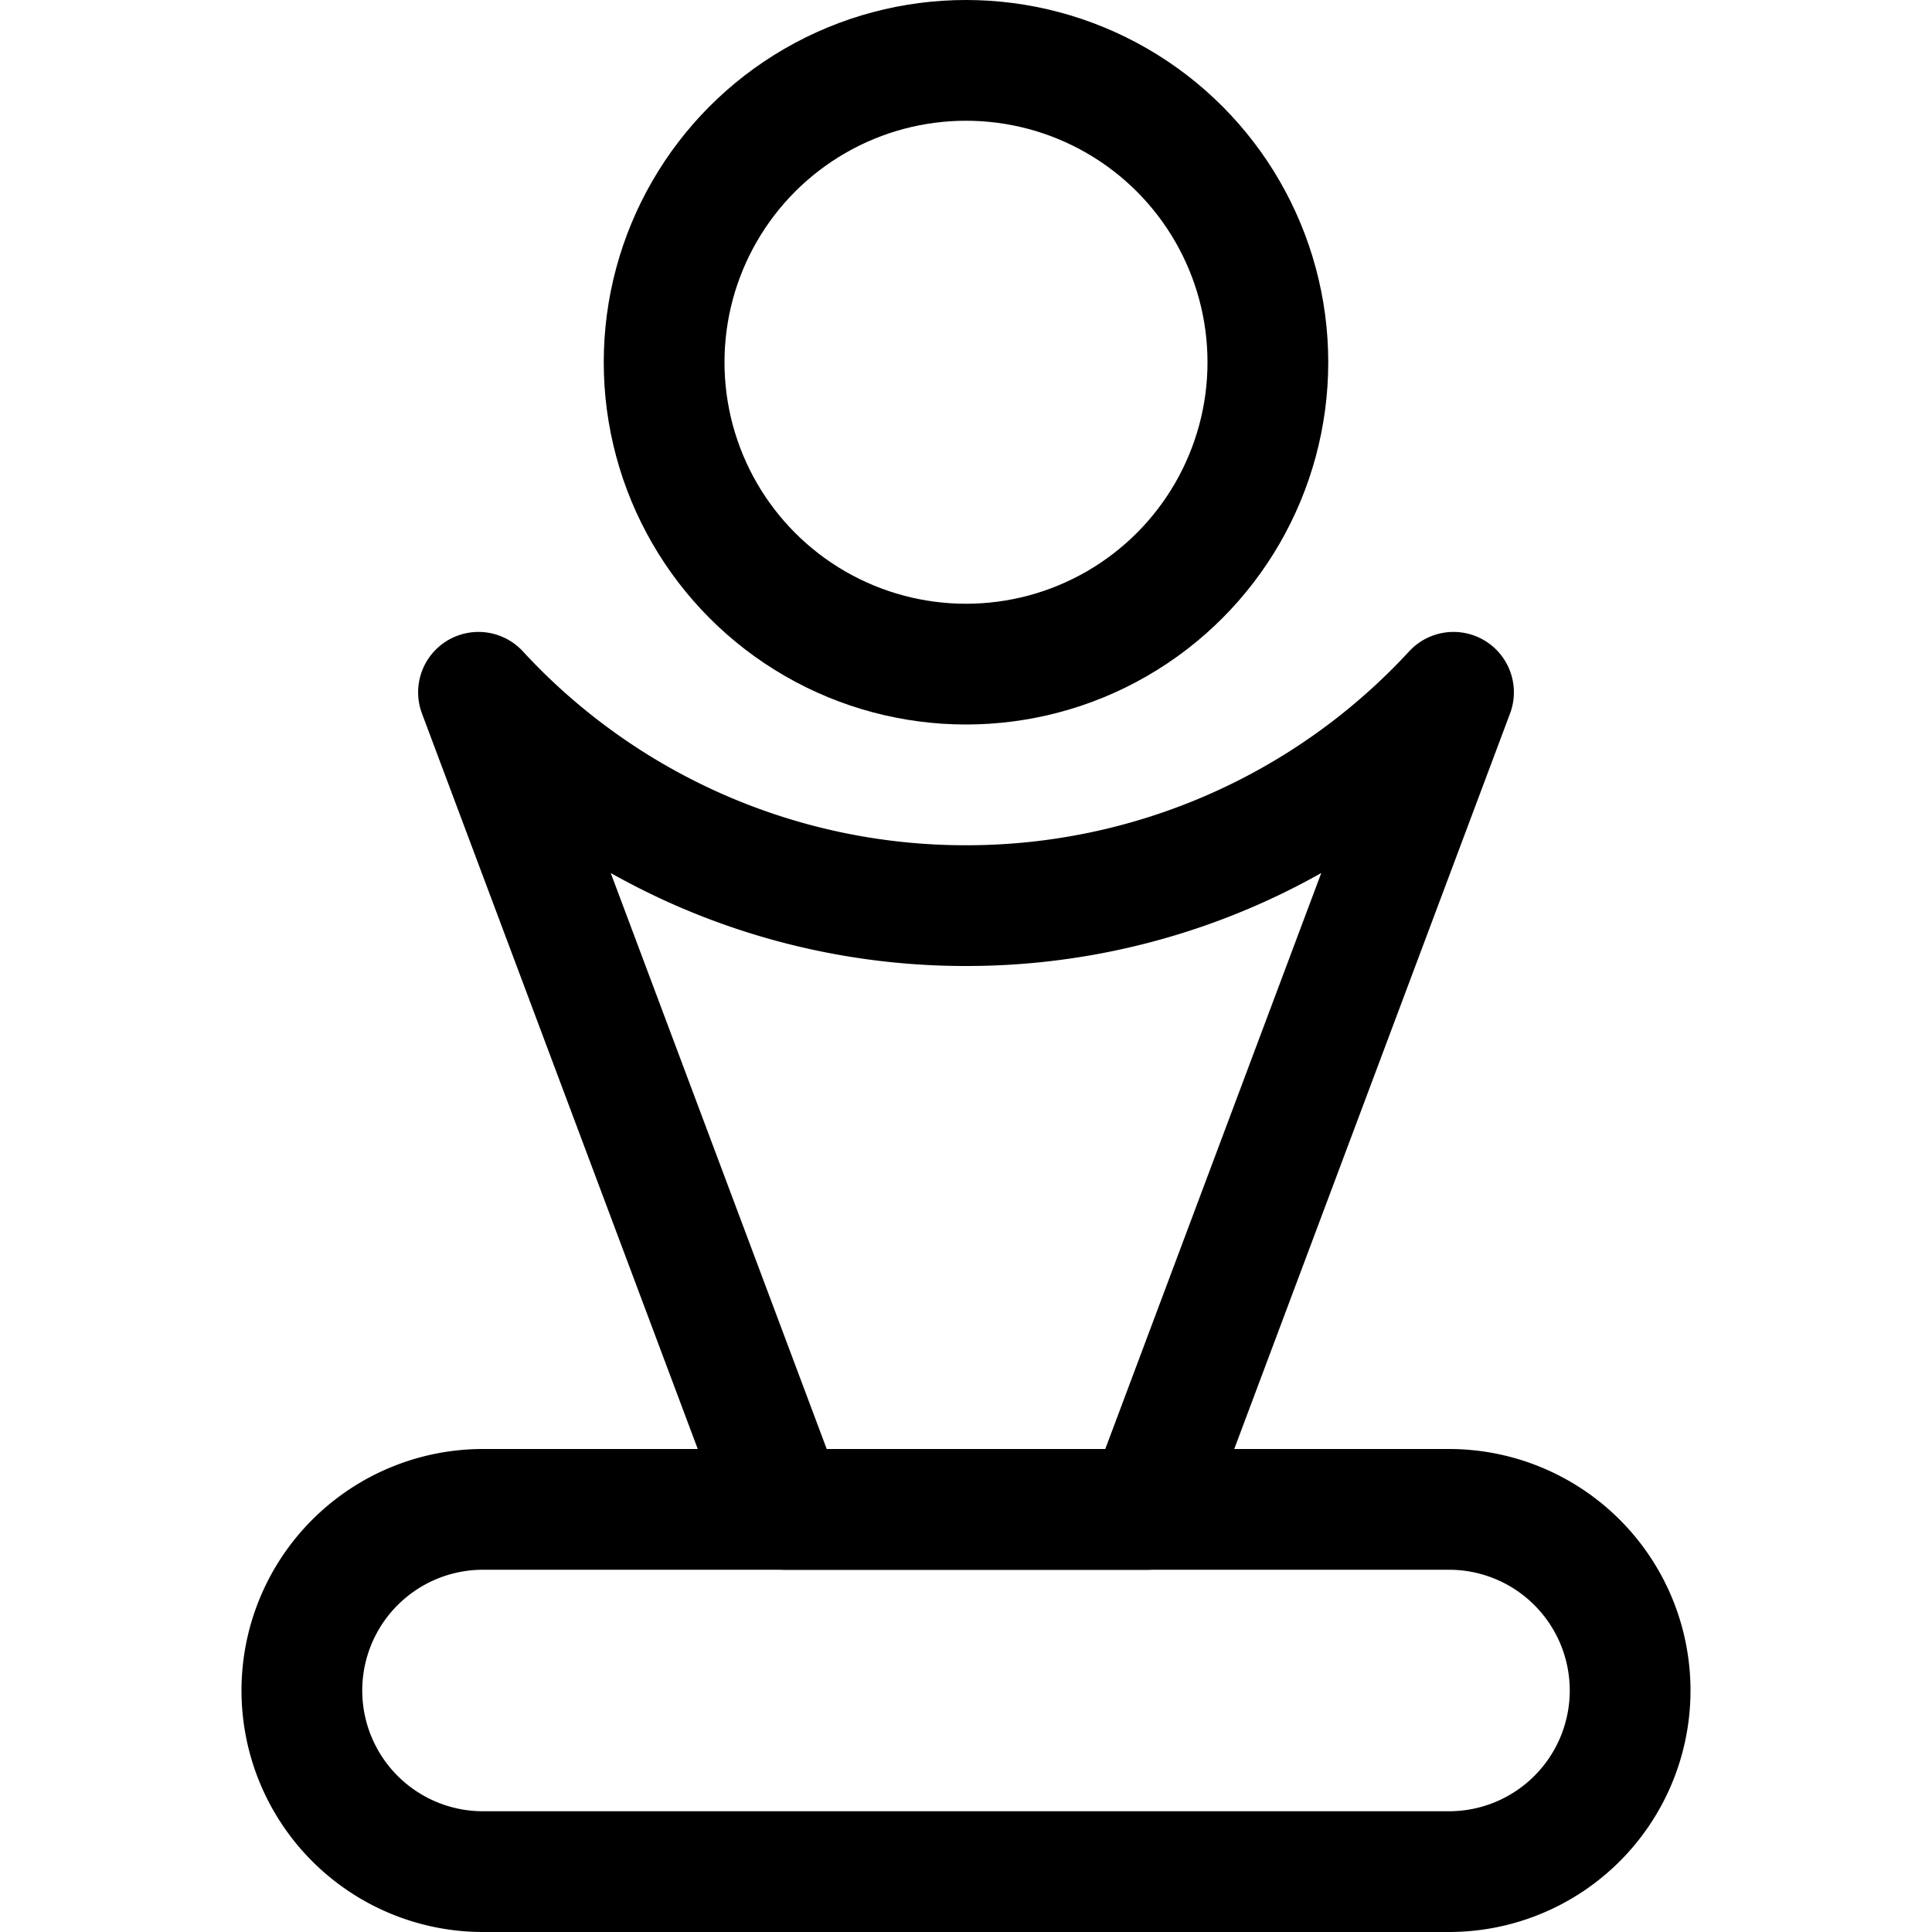 <svg xmlns="http://www.w3.org/2000/svg" viewBox="0 0 24 24"><defs><style>.a{fill:none;stroke:#000;stroke-linecap:round;stroke-linejoin:round;stroke-width:1.5px;}</style></defs><title>award-trophy-1</title><path class="a" d="M18,18.75H6A2.25,2.25,0,0,0,3.75,21h0A2.25,2.25,0,0,0,6,23.25H18A2.25,2.25,0,0,0,20.25,21h0A2.25,2.25,0,0,0,18,18.75Z"/><circle class="a" cx="12" cy="4.5" r="3.75"/><path class="a" d="M12,11.25A8.225,8.225,0,0,1,5.944,8.6L9.75,18.75h4.5L18.056,8.6A8.225,8.225,0,0,1,12,11.25Z"/></svg>